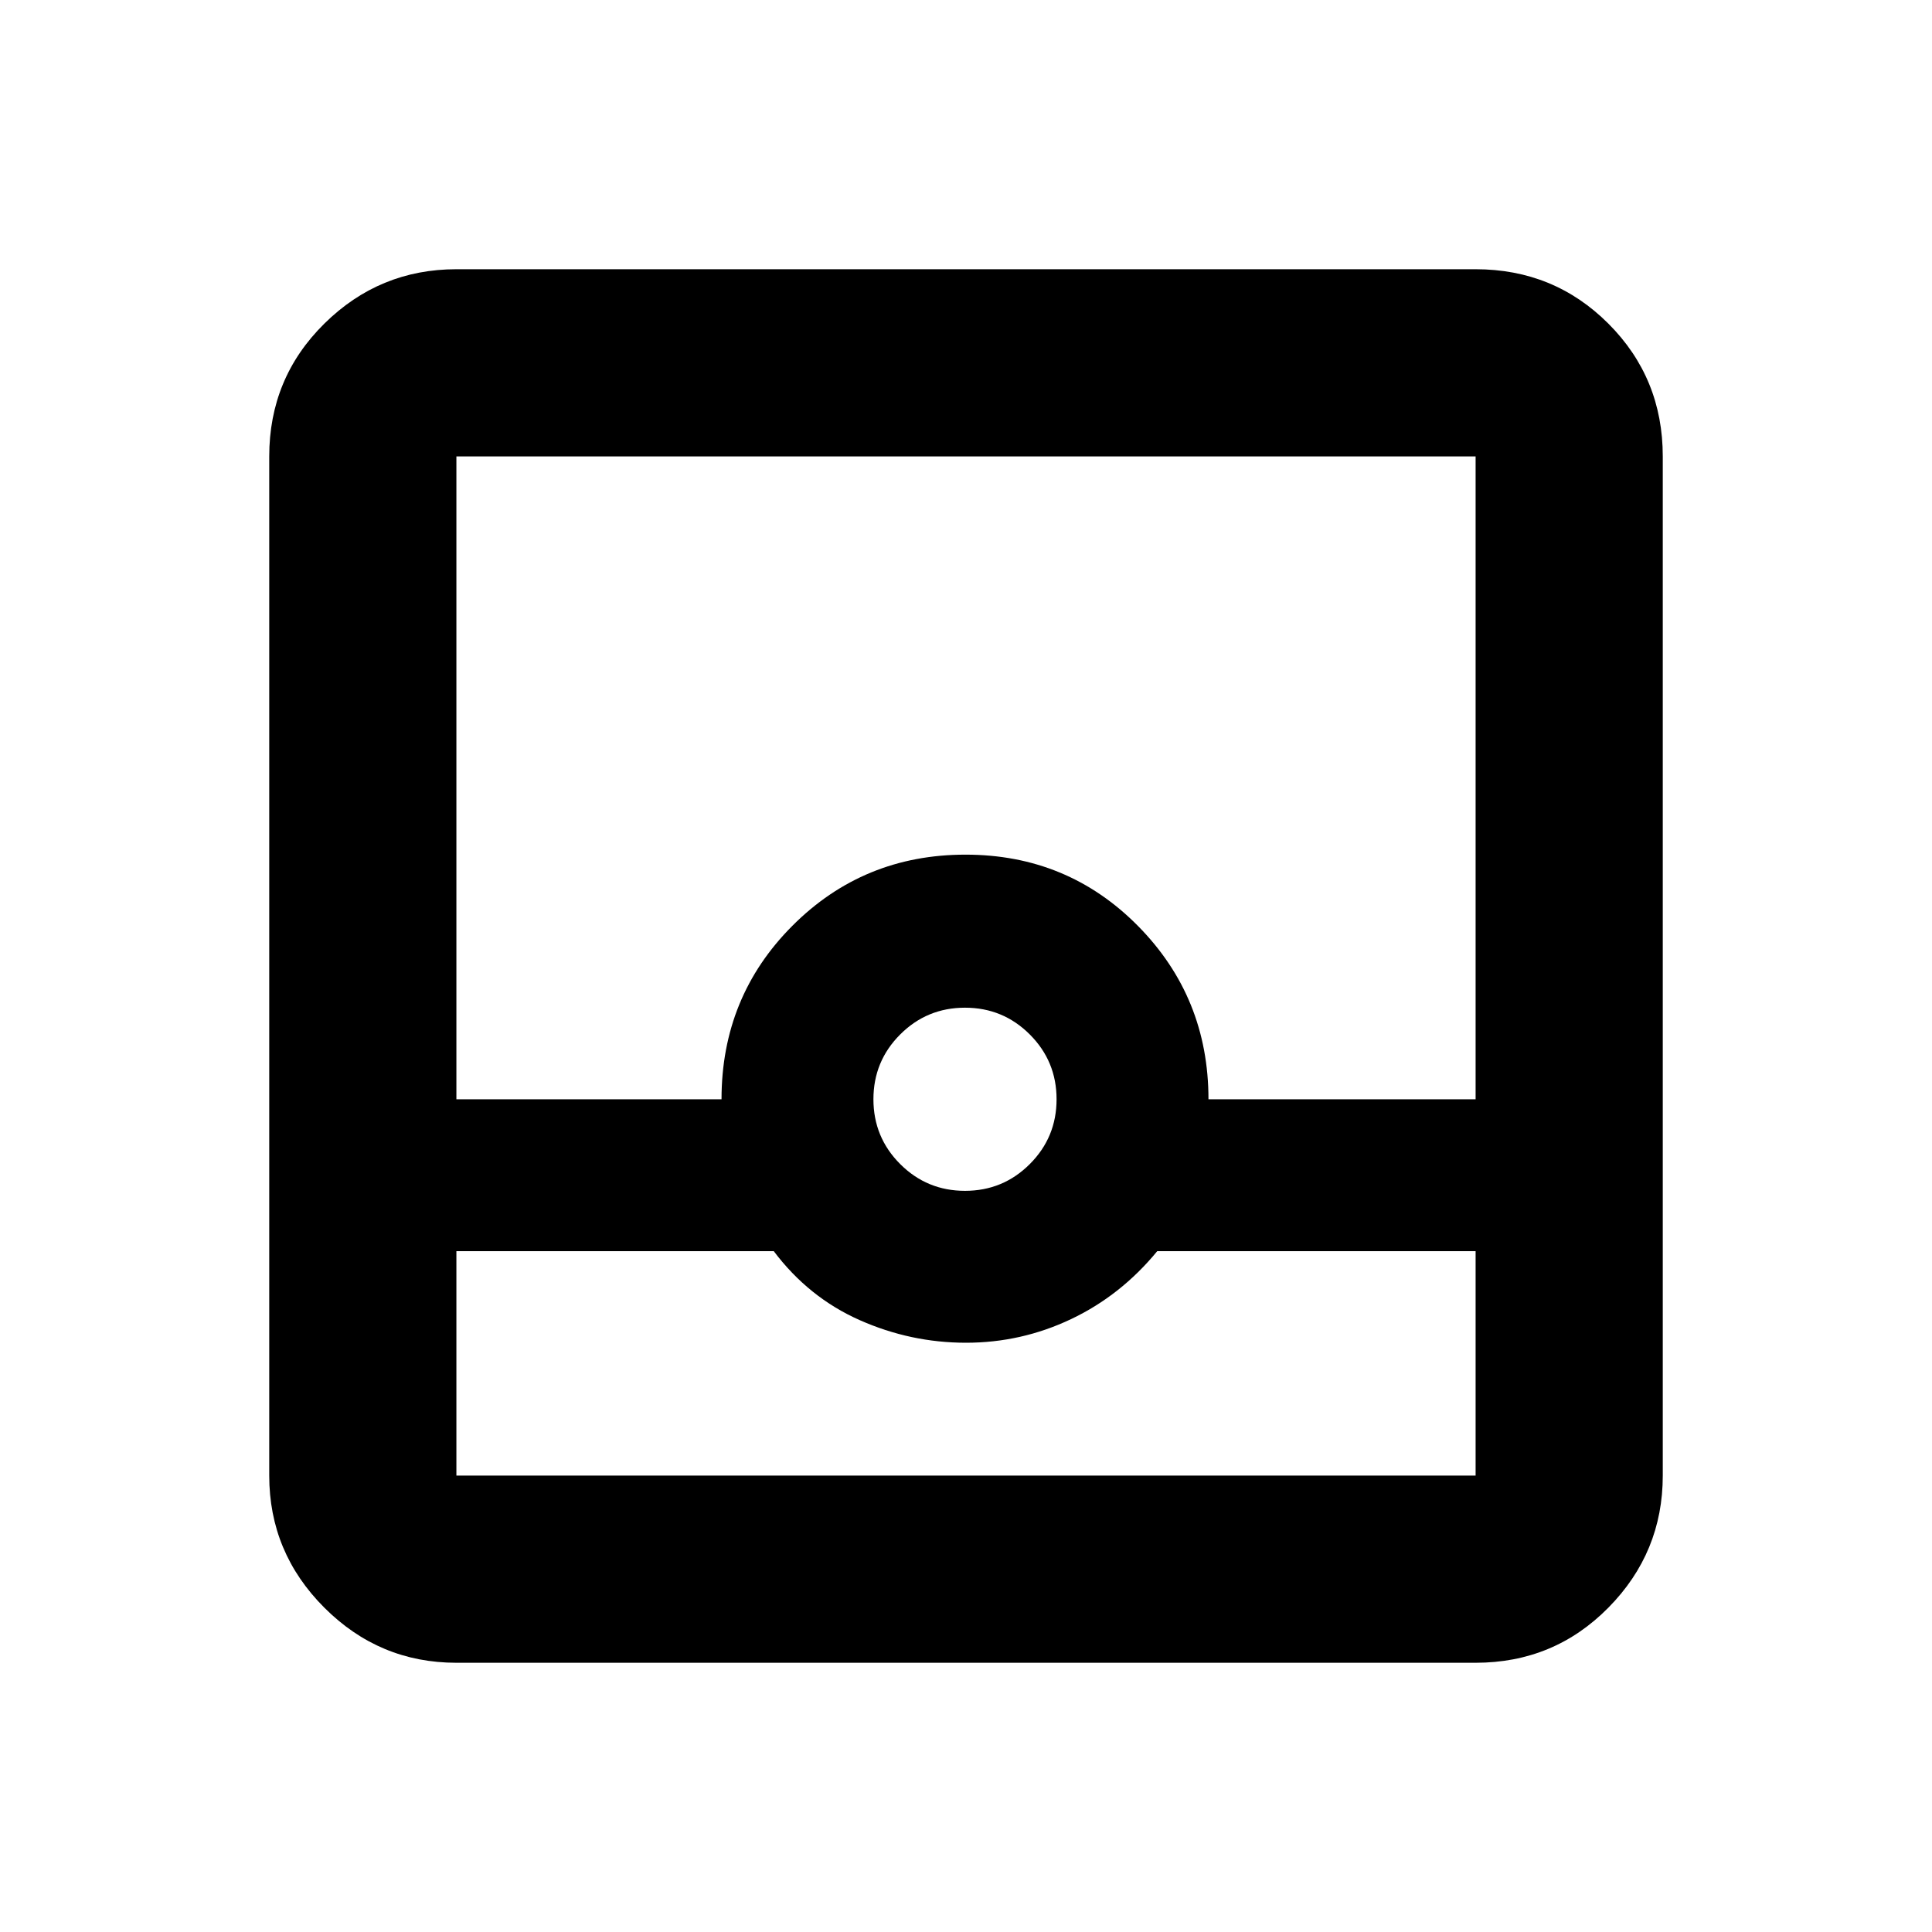 <svg xmlns="http://www.w3.org/2000/svg" height="20" viewBox="0 -960 960 960" width="20"><path d="M226.78-133.78q-38.24 0-65.62-27.38-27.38-27.38-27.38-65.62v-506.44q0-38.94 27.38-65.97t65.62-27.03h506.44q38.94 0 65.97 27.03t27.03 65.97v506.44q0 38.24-27.03 65.62-27.03 27.38-65.97 27.38H226.78Zm0-204.52v111.52h506.44V-338.3h-158.2q-18.07 22-42.79 33.75Q507.5-292.8 480-292.8q-27.49 0-52.85-11.25-25.36-11.25-42.67-34.25h-157.7Zm252.72-29.98q18.9 0 32.2-13.3 13.3-13.3 13.3-32.2 0-18.9-13.3-32.2-13.3-13.3-32.2-13.3-18.9 0-32.2 13.3-13.3 13.3-13.3 32.2 0 18.9 13.3 32.2 13.3 13.3 32.2 13.3Zm-252.72-45.5h131.74q0-50.96 35.26-86.25 35.26-35.3 85.97-35.3t85.72 35.45q35.01 35.45 35.01 86.1h132.74v-319.44H226.78v319.44Zm0 187H733.22 226.78Z"/></svg>